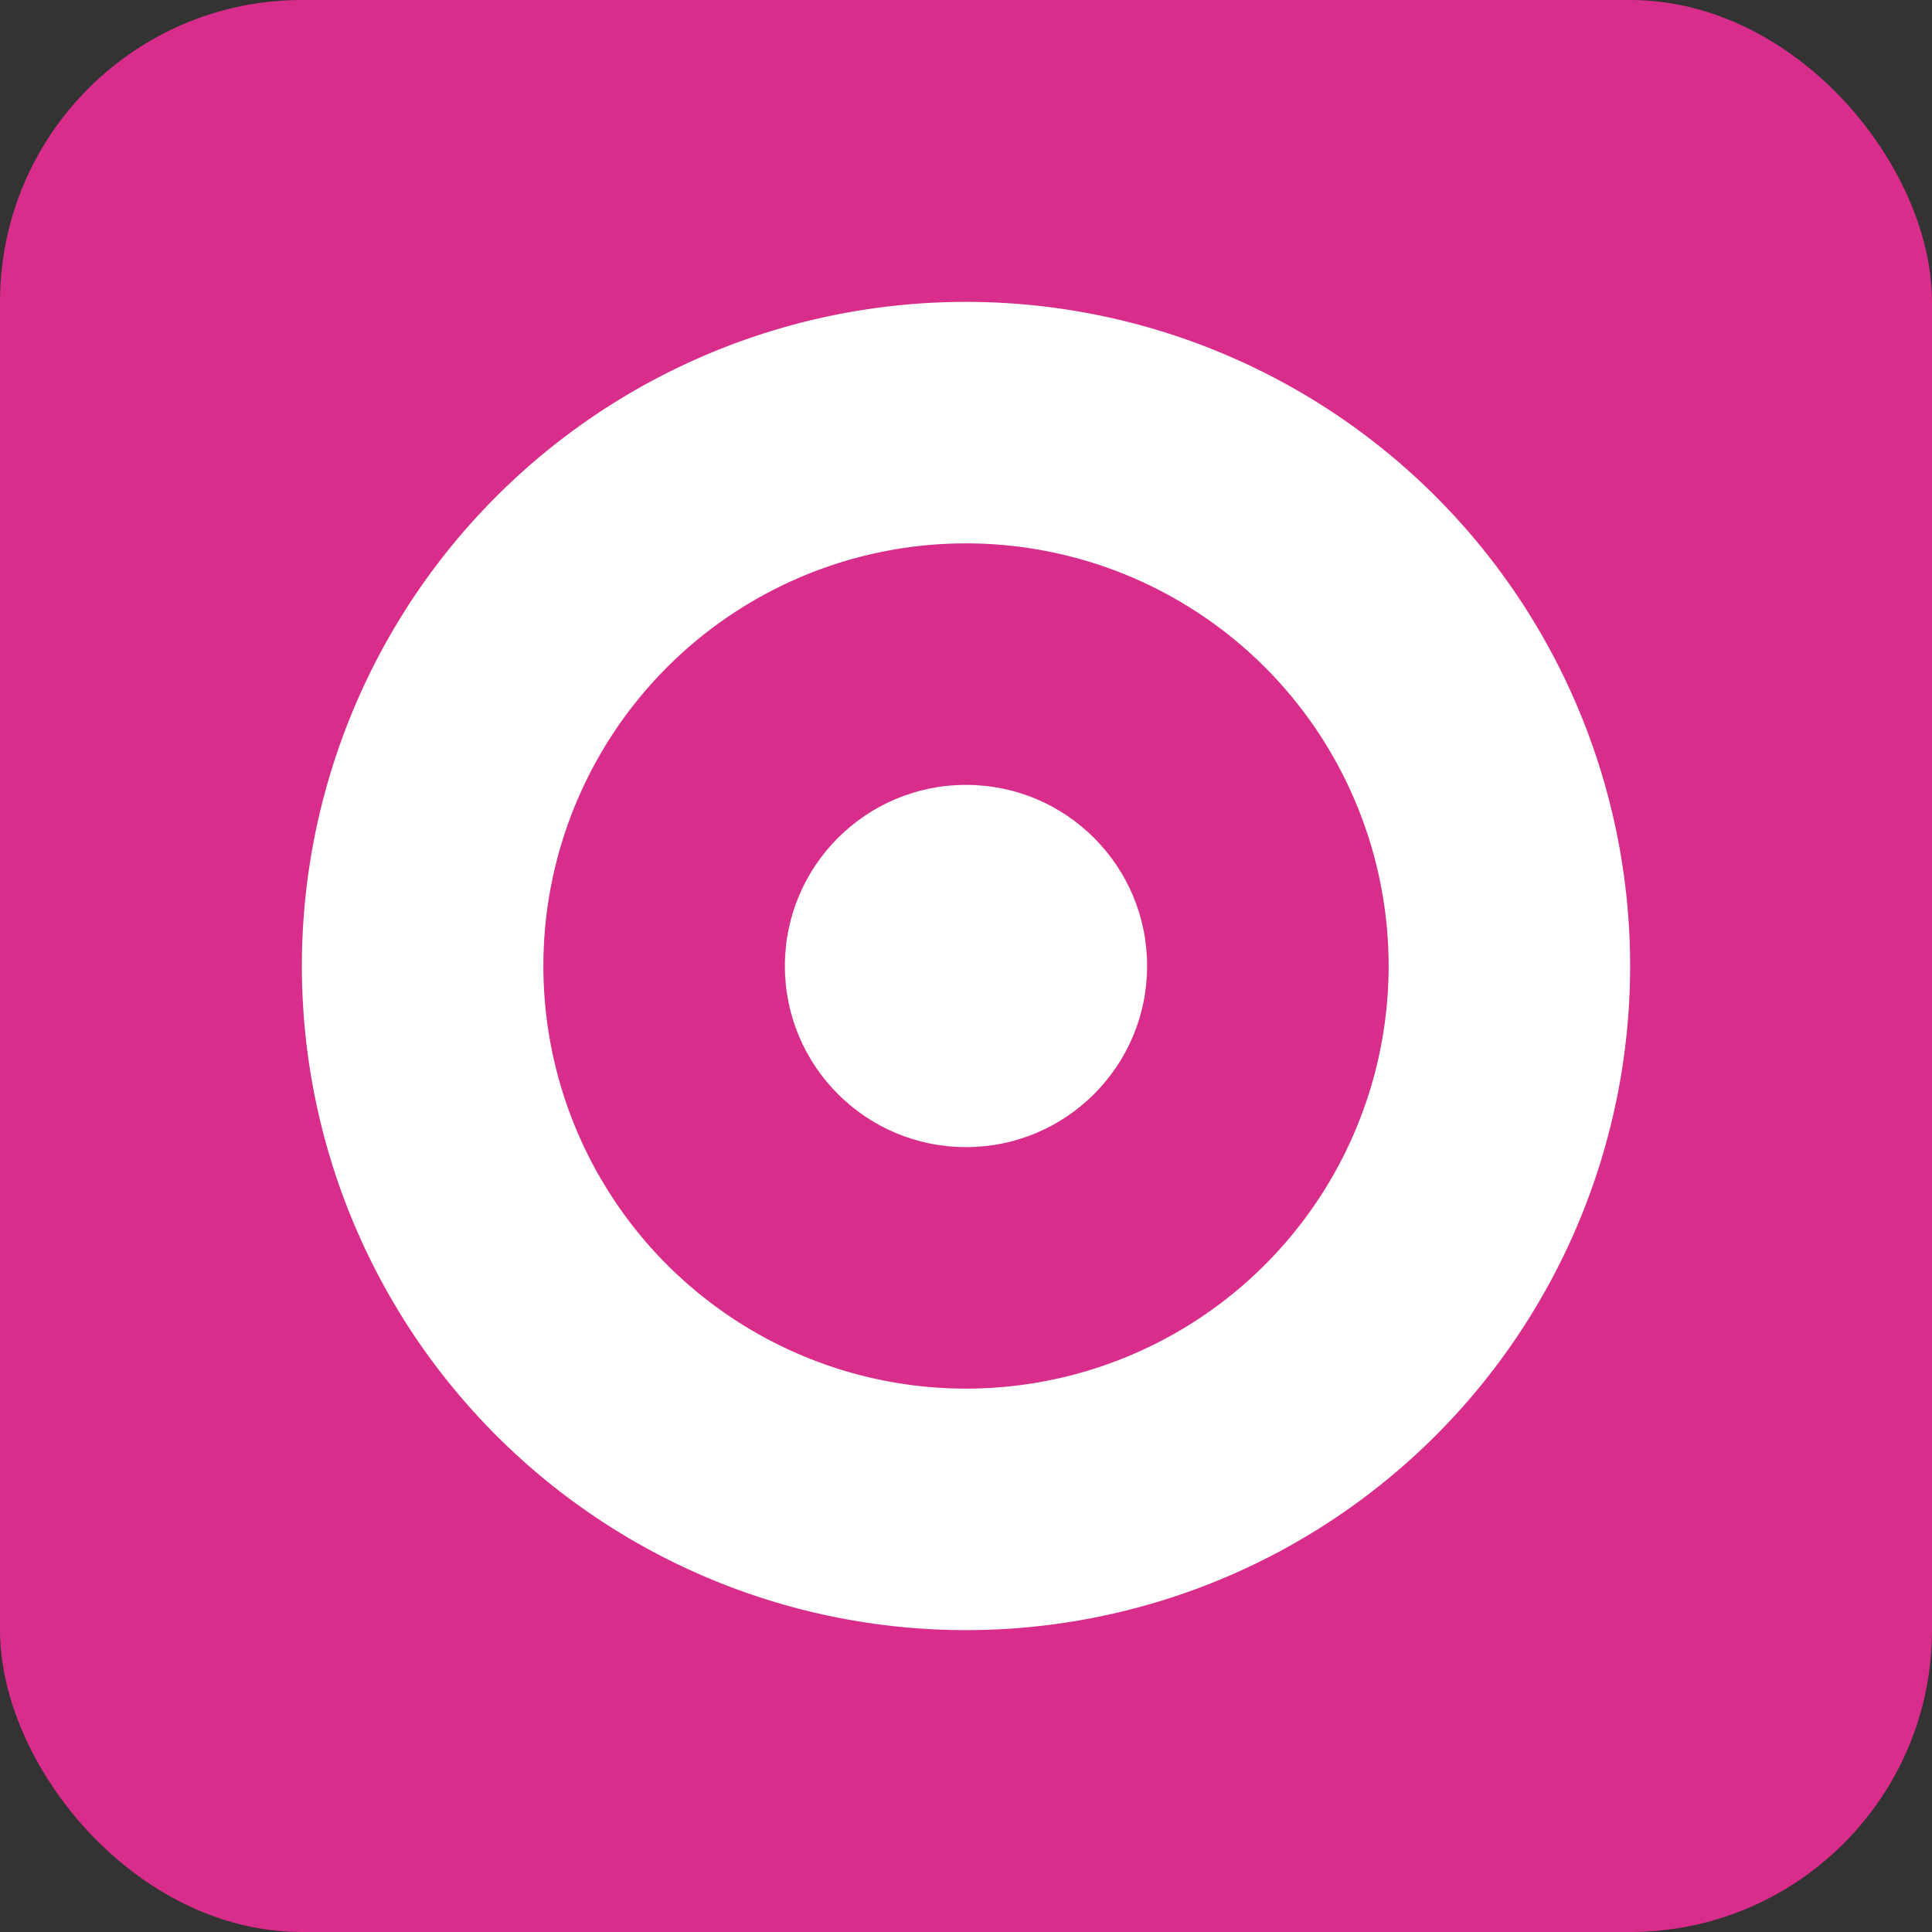 <svg xmlns="http://www.w3.org/2000/svg" viewBox="0 0 32 32">
  <rect x="0" y="0" width="32" height="32" fill="#333333" stroke="none"/>
  <rect width="32" height="32" rx="5" fill="#d82d8b"/>
  <path fill="#fff" d="M16,5a11,11,0,1,0,11,11A11,11,0,0,0,16,5Zm0,18a7,7,0,1,1,7-7A7,7,0,0,1,16,23Z"/>
  <circle cx="16" cy="16" r="3" fill="#fff"/>
</svg> 